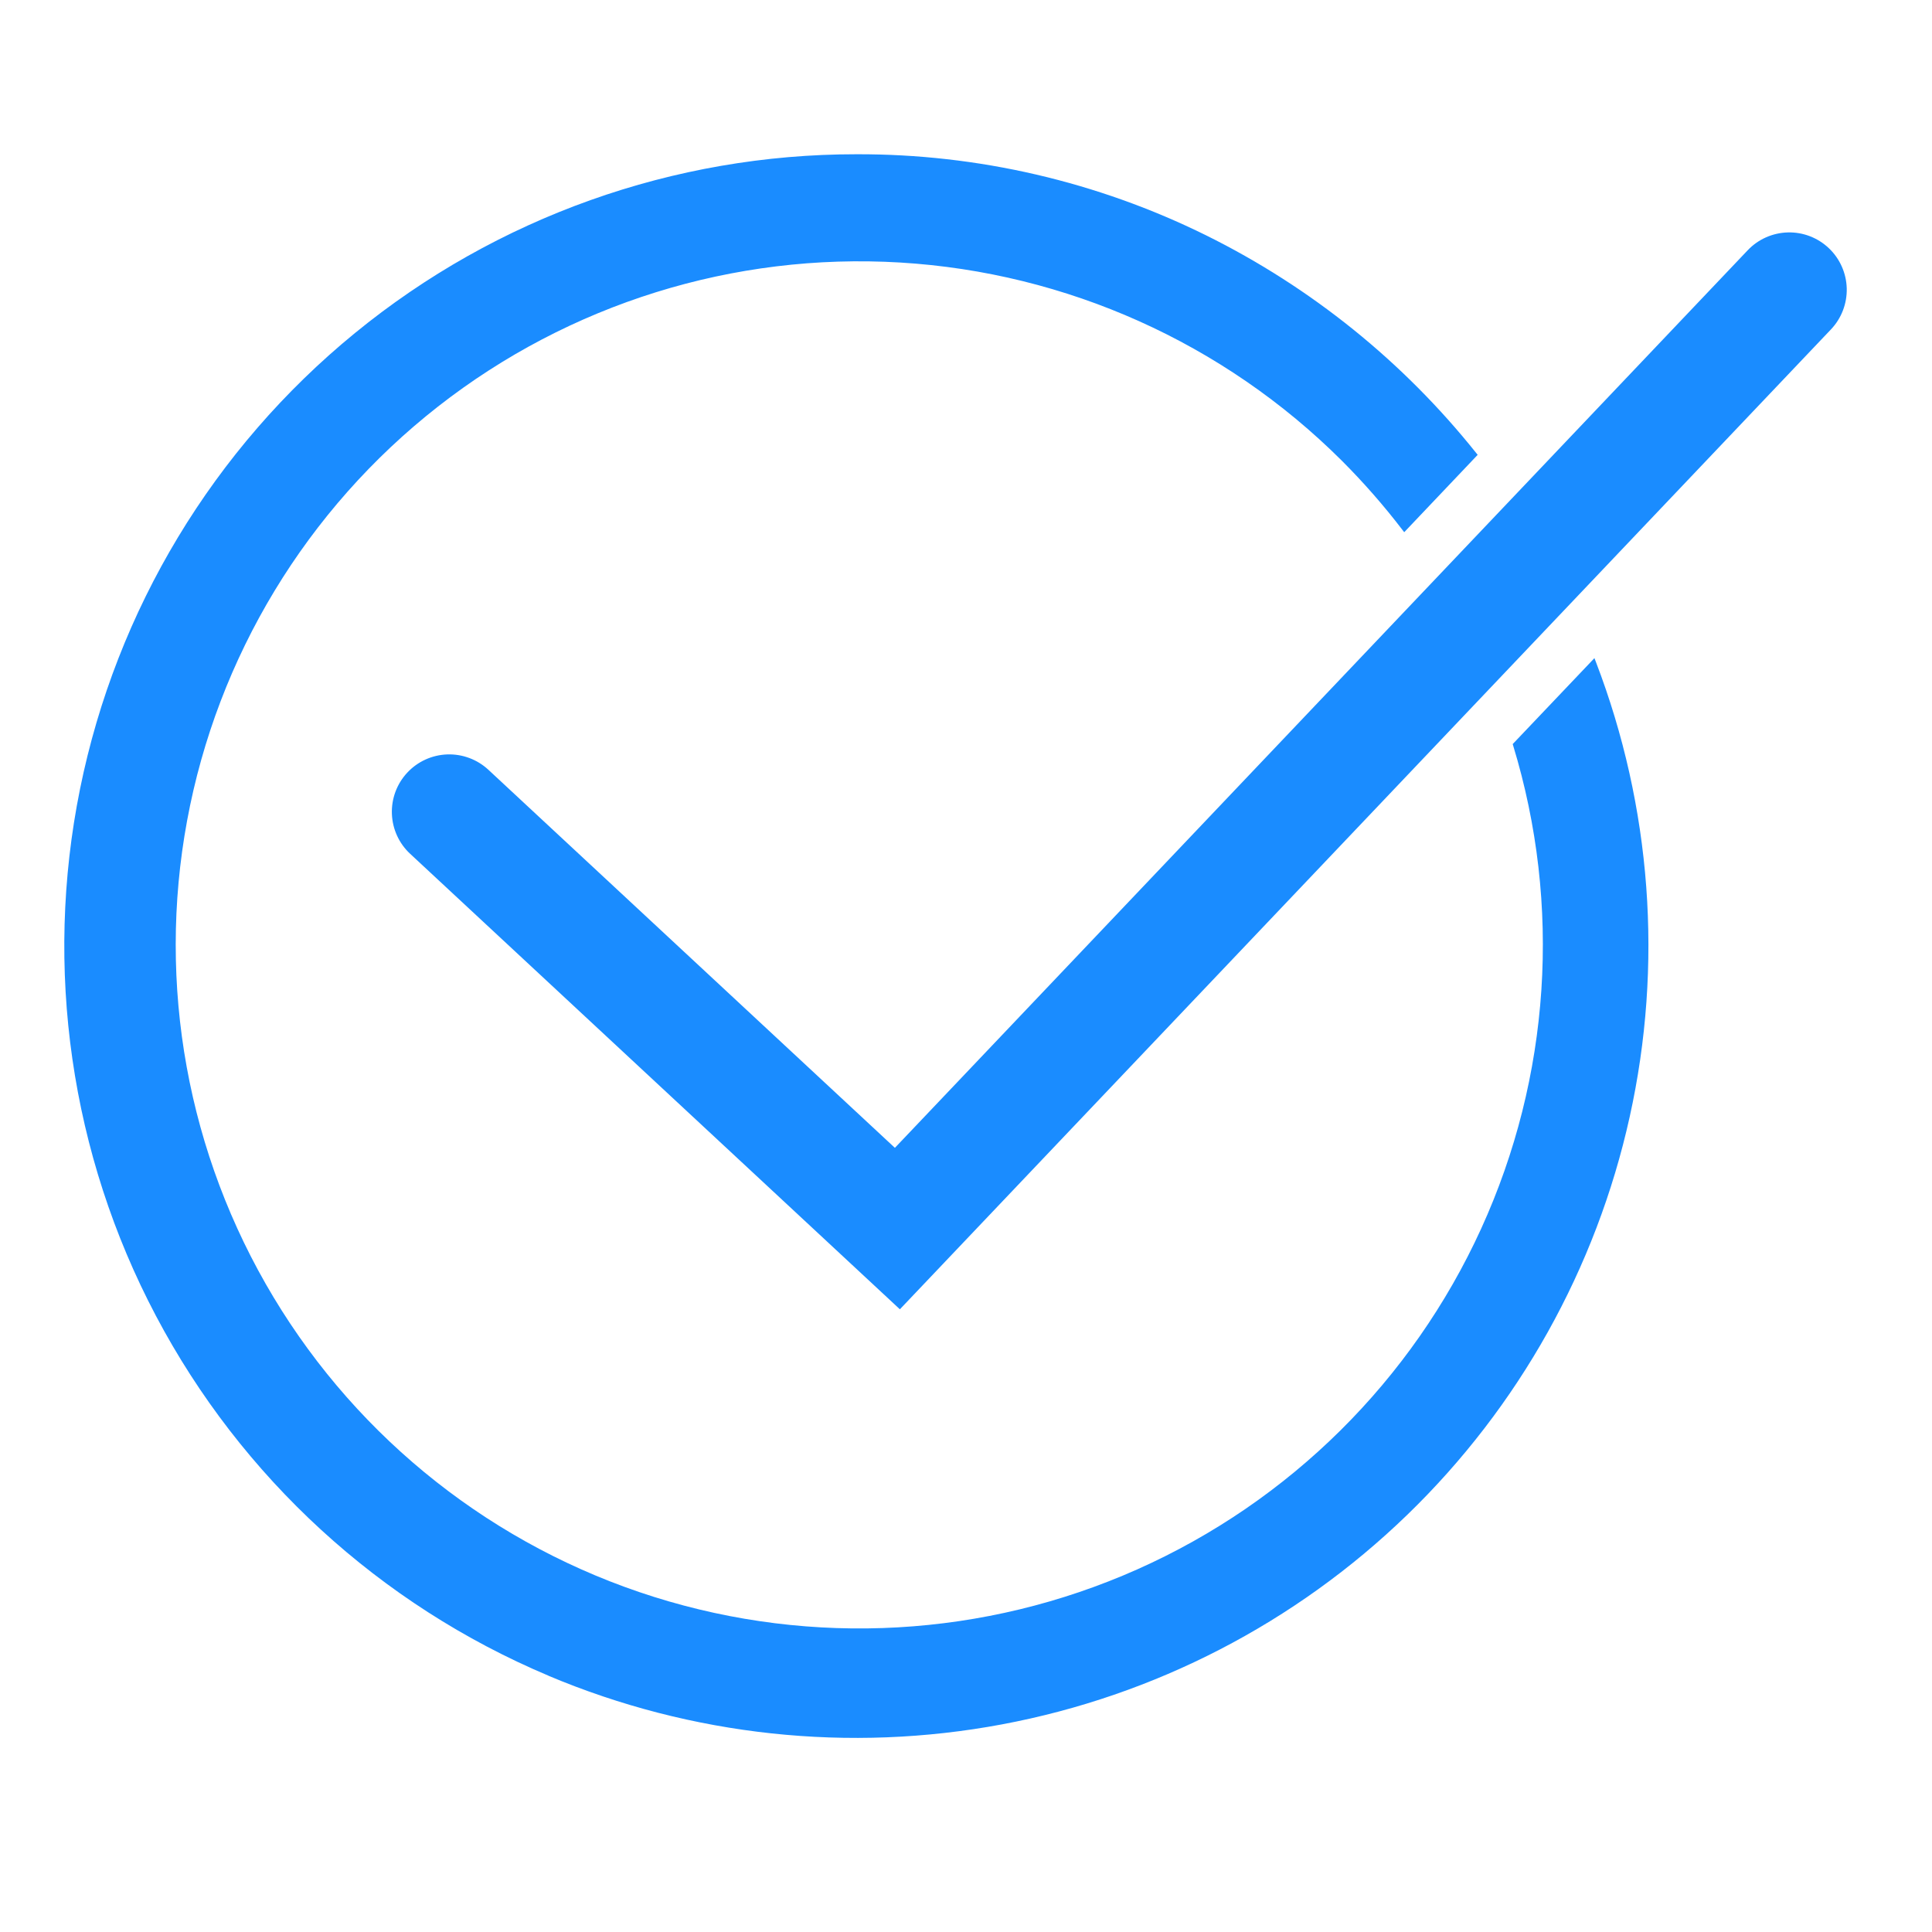 <svg width="76" height="76" viewBox="0 0 76 76" fill="none" xmlns="http://www.w3.org/2000/svg">
<path d="M21.572 65.916C14.946 63.122 9.492 58.121 6.134 51.762C2.776 45.404 1.722 38.08 3.149 31.032C4.577 23.985 8.399 17.648 13.967 13.098C19.535 8.547 26.505 6.063 33.696 6.068C38.465 6.054 43.172 7.146 47.448 9.259C51.574 11.302 55.201 14.226 58.074 17.825L58.128 17.892L55.238 20.936L55.167 20.843C54.434 19.885 53.639 18.978 52.787 18.125C48.14 13.493 41.959 10.719 35.41 10.327C28.86 9.935 22.393 11.951 17.226 15.996C12.06 20.041 8.55 25.835 7.359 32.287C6.168 38.74 7.377 45.405 10.759 51.028C14.14 56.651 19.462 60.843 25.72 62.816C31.978 64.788 38.741 64.404 44.736 61.736C50.73 59.068 55.543 54.3 58.266 48.331C60.99 42.361 61.437 35.602 59.523 29.326L59.506 29.27L62.721 25.889L62.778 26.037C64.966 31.741 65.429 37.964 64.109 43.929C62.79 49.895 59.746 55.342 55.356 59.591C50.966 63.841 45.423 66.707 39.418 67.832C33.412 68.957 27.209 68.293 21.578 65.921L21.572 65.916ZM16.135 33.587C15.696 33.18 15.438 32.614 15.416 32.016C15.394 31.417 15.611 30.834 16.019 30.396C16.427 29.957 16.992 29.699 17.591 29.677C18.19 29.656 18.772 29.873 19.211 30.28L35.203 45.153L68.748 9.847C69.16 9.412 69.729 9.159 70.328 9.143C70.927 9.127 71.507 9.35 71.942 9.763C72.377 10.175 72.63 10.744 72.646 11.343C72.661 11.942 72.438 12.523 72.026 12.957L35.399 51.504L16.135 33.587Z" fill="#1A8CFF"/>
</svg>
